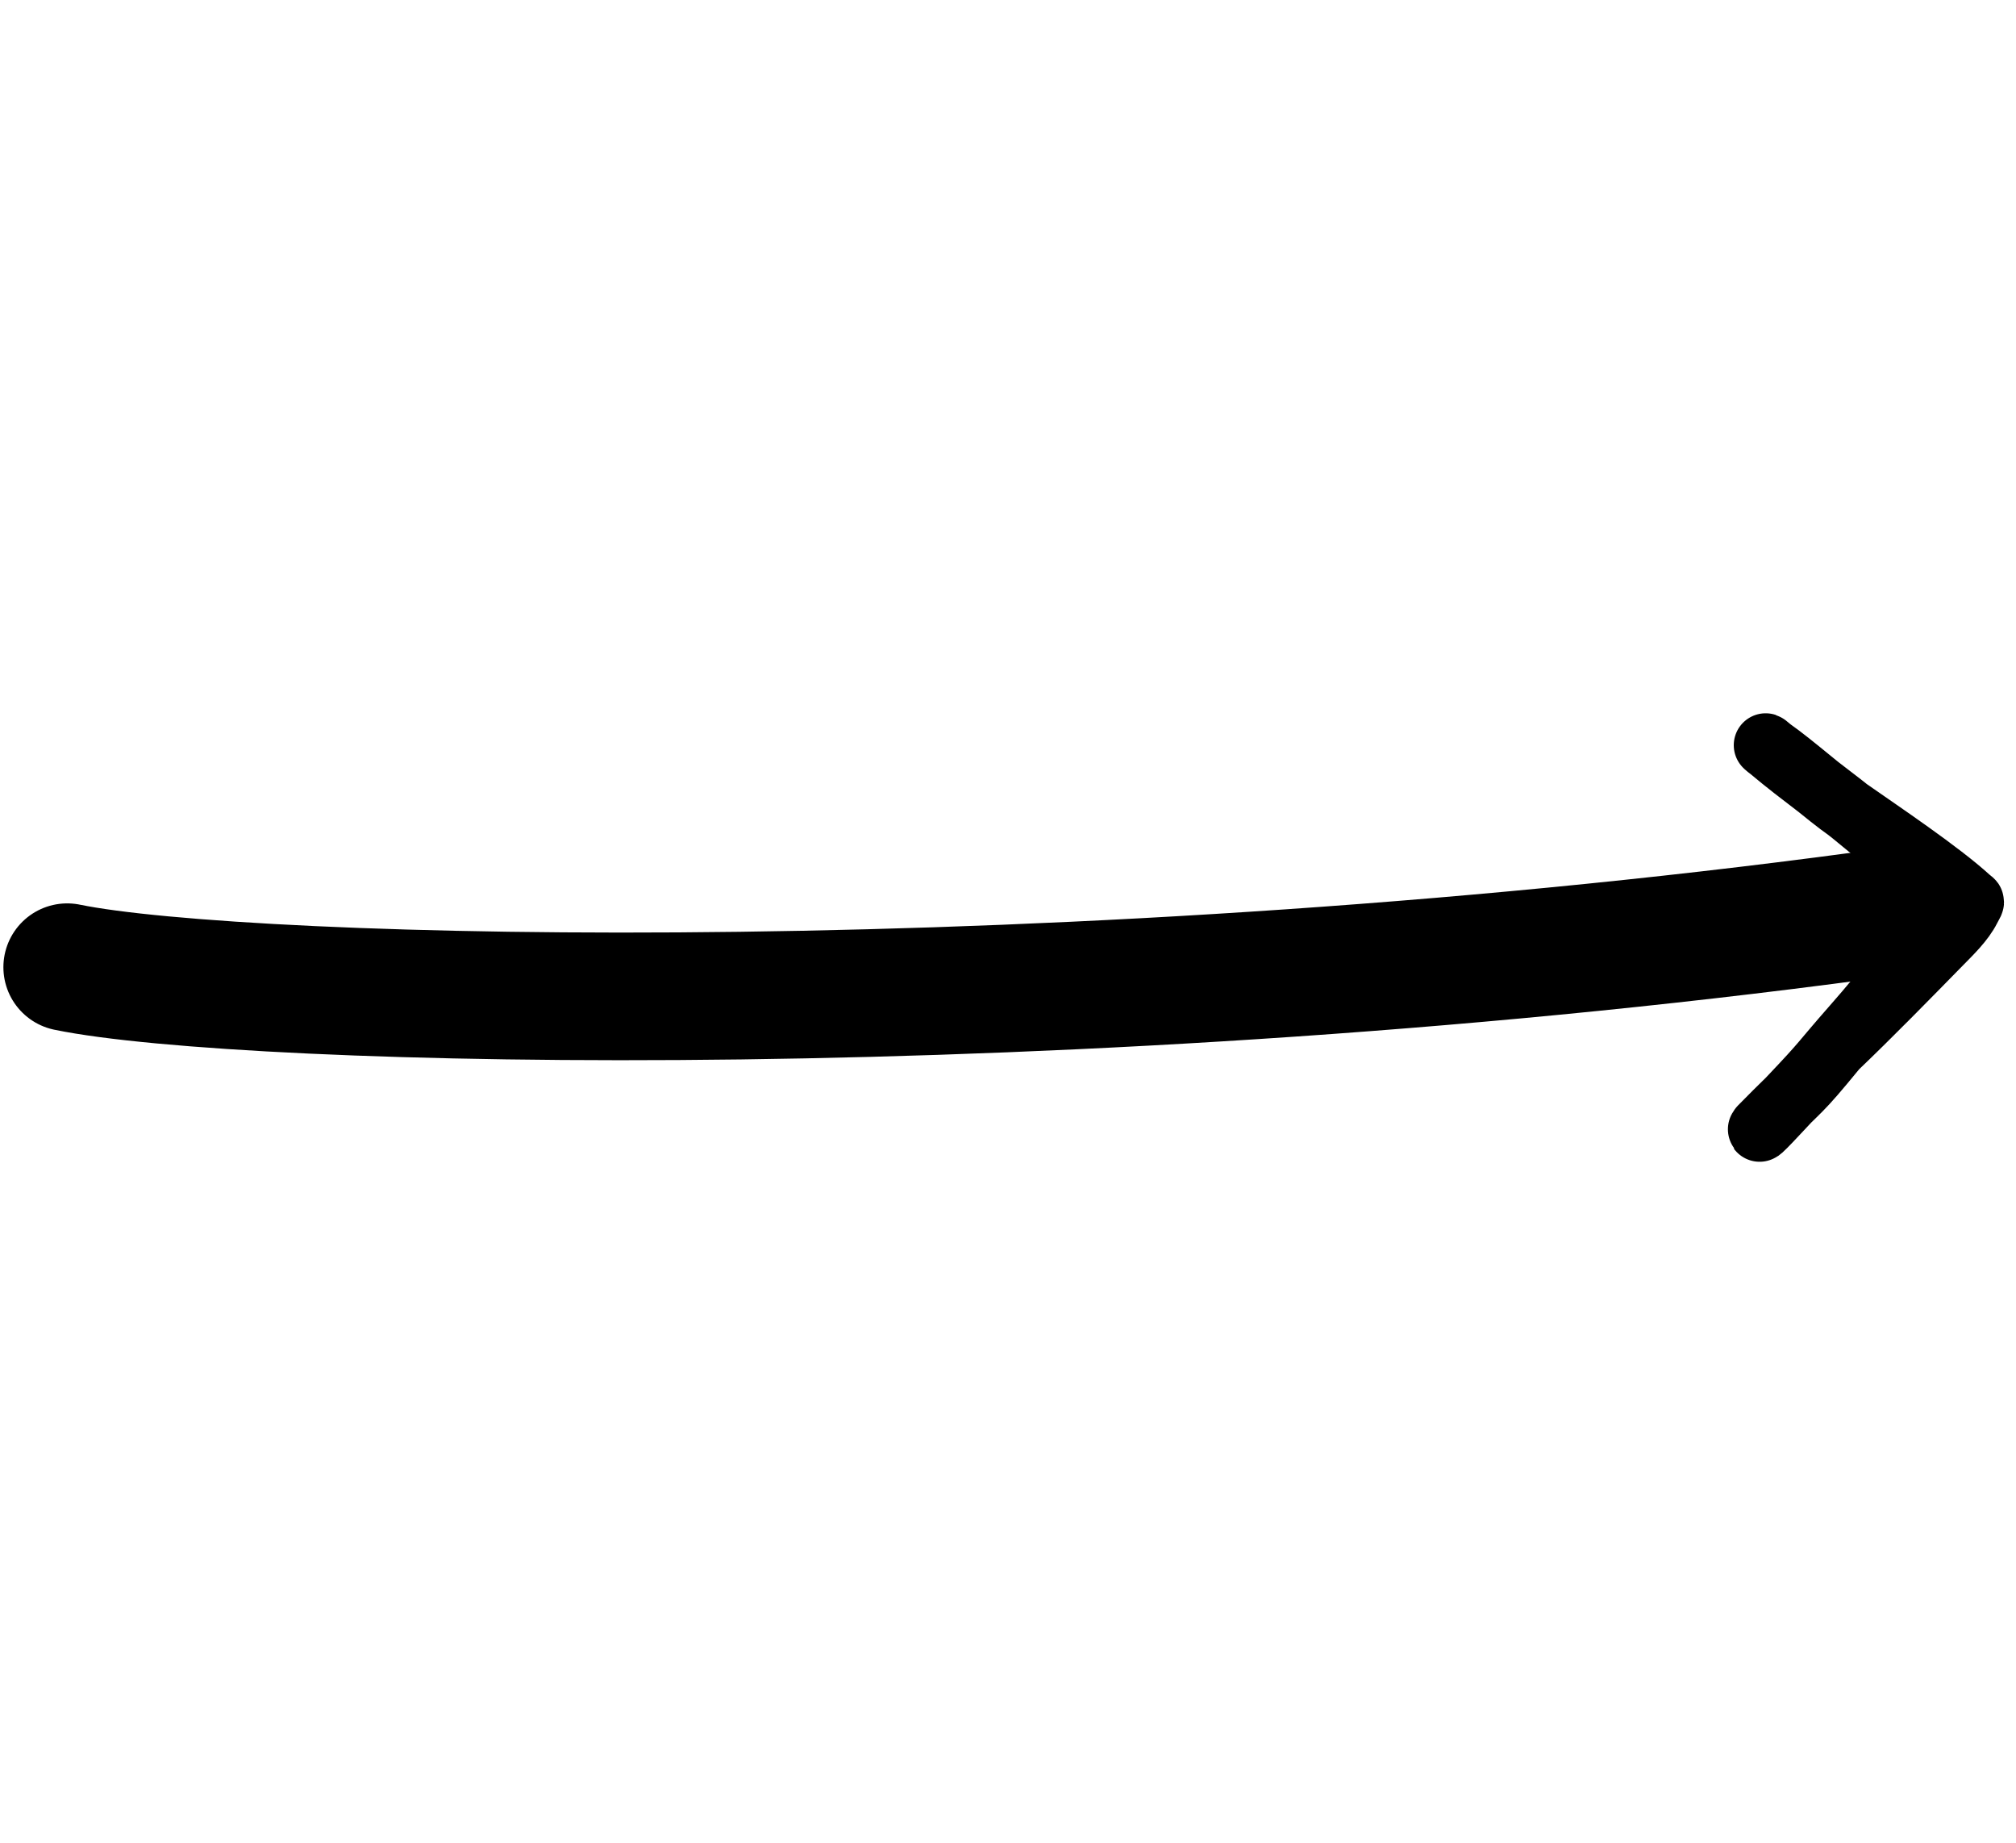 <?xml version="1.0"?>
<svg xmlns="http://www.w3.org/2000/svg" viewBox="0 0 93 85" fill="none">
  <path stroke="currentColor" d="M90.047 41.894C88.751 40.001 87.745 39.422 85.998 37.959C84.596 36.784 83.091 35.744 81.691 34.565M81.691 34.565C81.241 34.186 81.534 34.455 81.691 34.565ZM81.691 34.565C82.738 35.299 84.219 36.629 85.266 37.363C86.772 38.417 89.467 40.219 90.828 41.464C91.028 41.646 91.023 41.503 90.828 41.894C90.543 42.467 89.968 43.021 89.533 43.464C87.981 45.047 86.284 46.784 84.684 48.313C82.845 50.554 83.246 49.955 81.225 52.017C80.897 52.487 82.179 51.085 82.572 50.67C84.312 48.838 83.892 49.201 85.559 47.303C87.068 45.586 87.844 44.52 89.196 42.668C89.486 42.271 90.047 41.464 90.047 41.464" stroke-width="2.943" stroke-linecap="round" stroke-linejoin="round"/>
  <path stroke="currentColor" d="M3.1 44.609C11.222 46.284 49.571 47.303 87.712 41.985" stroke-width="5.887" stroke-linecap="round" stroke-linejoin="round"/>
</svg>
<!-- ClientExtracted/steamui/chunk~2dcc5aaf7.js -->
